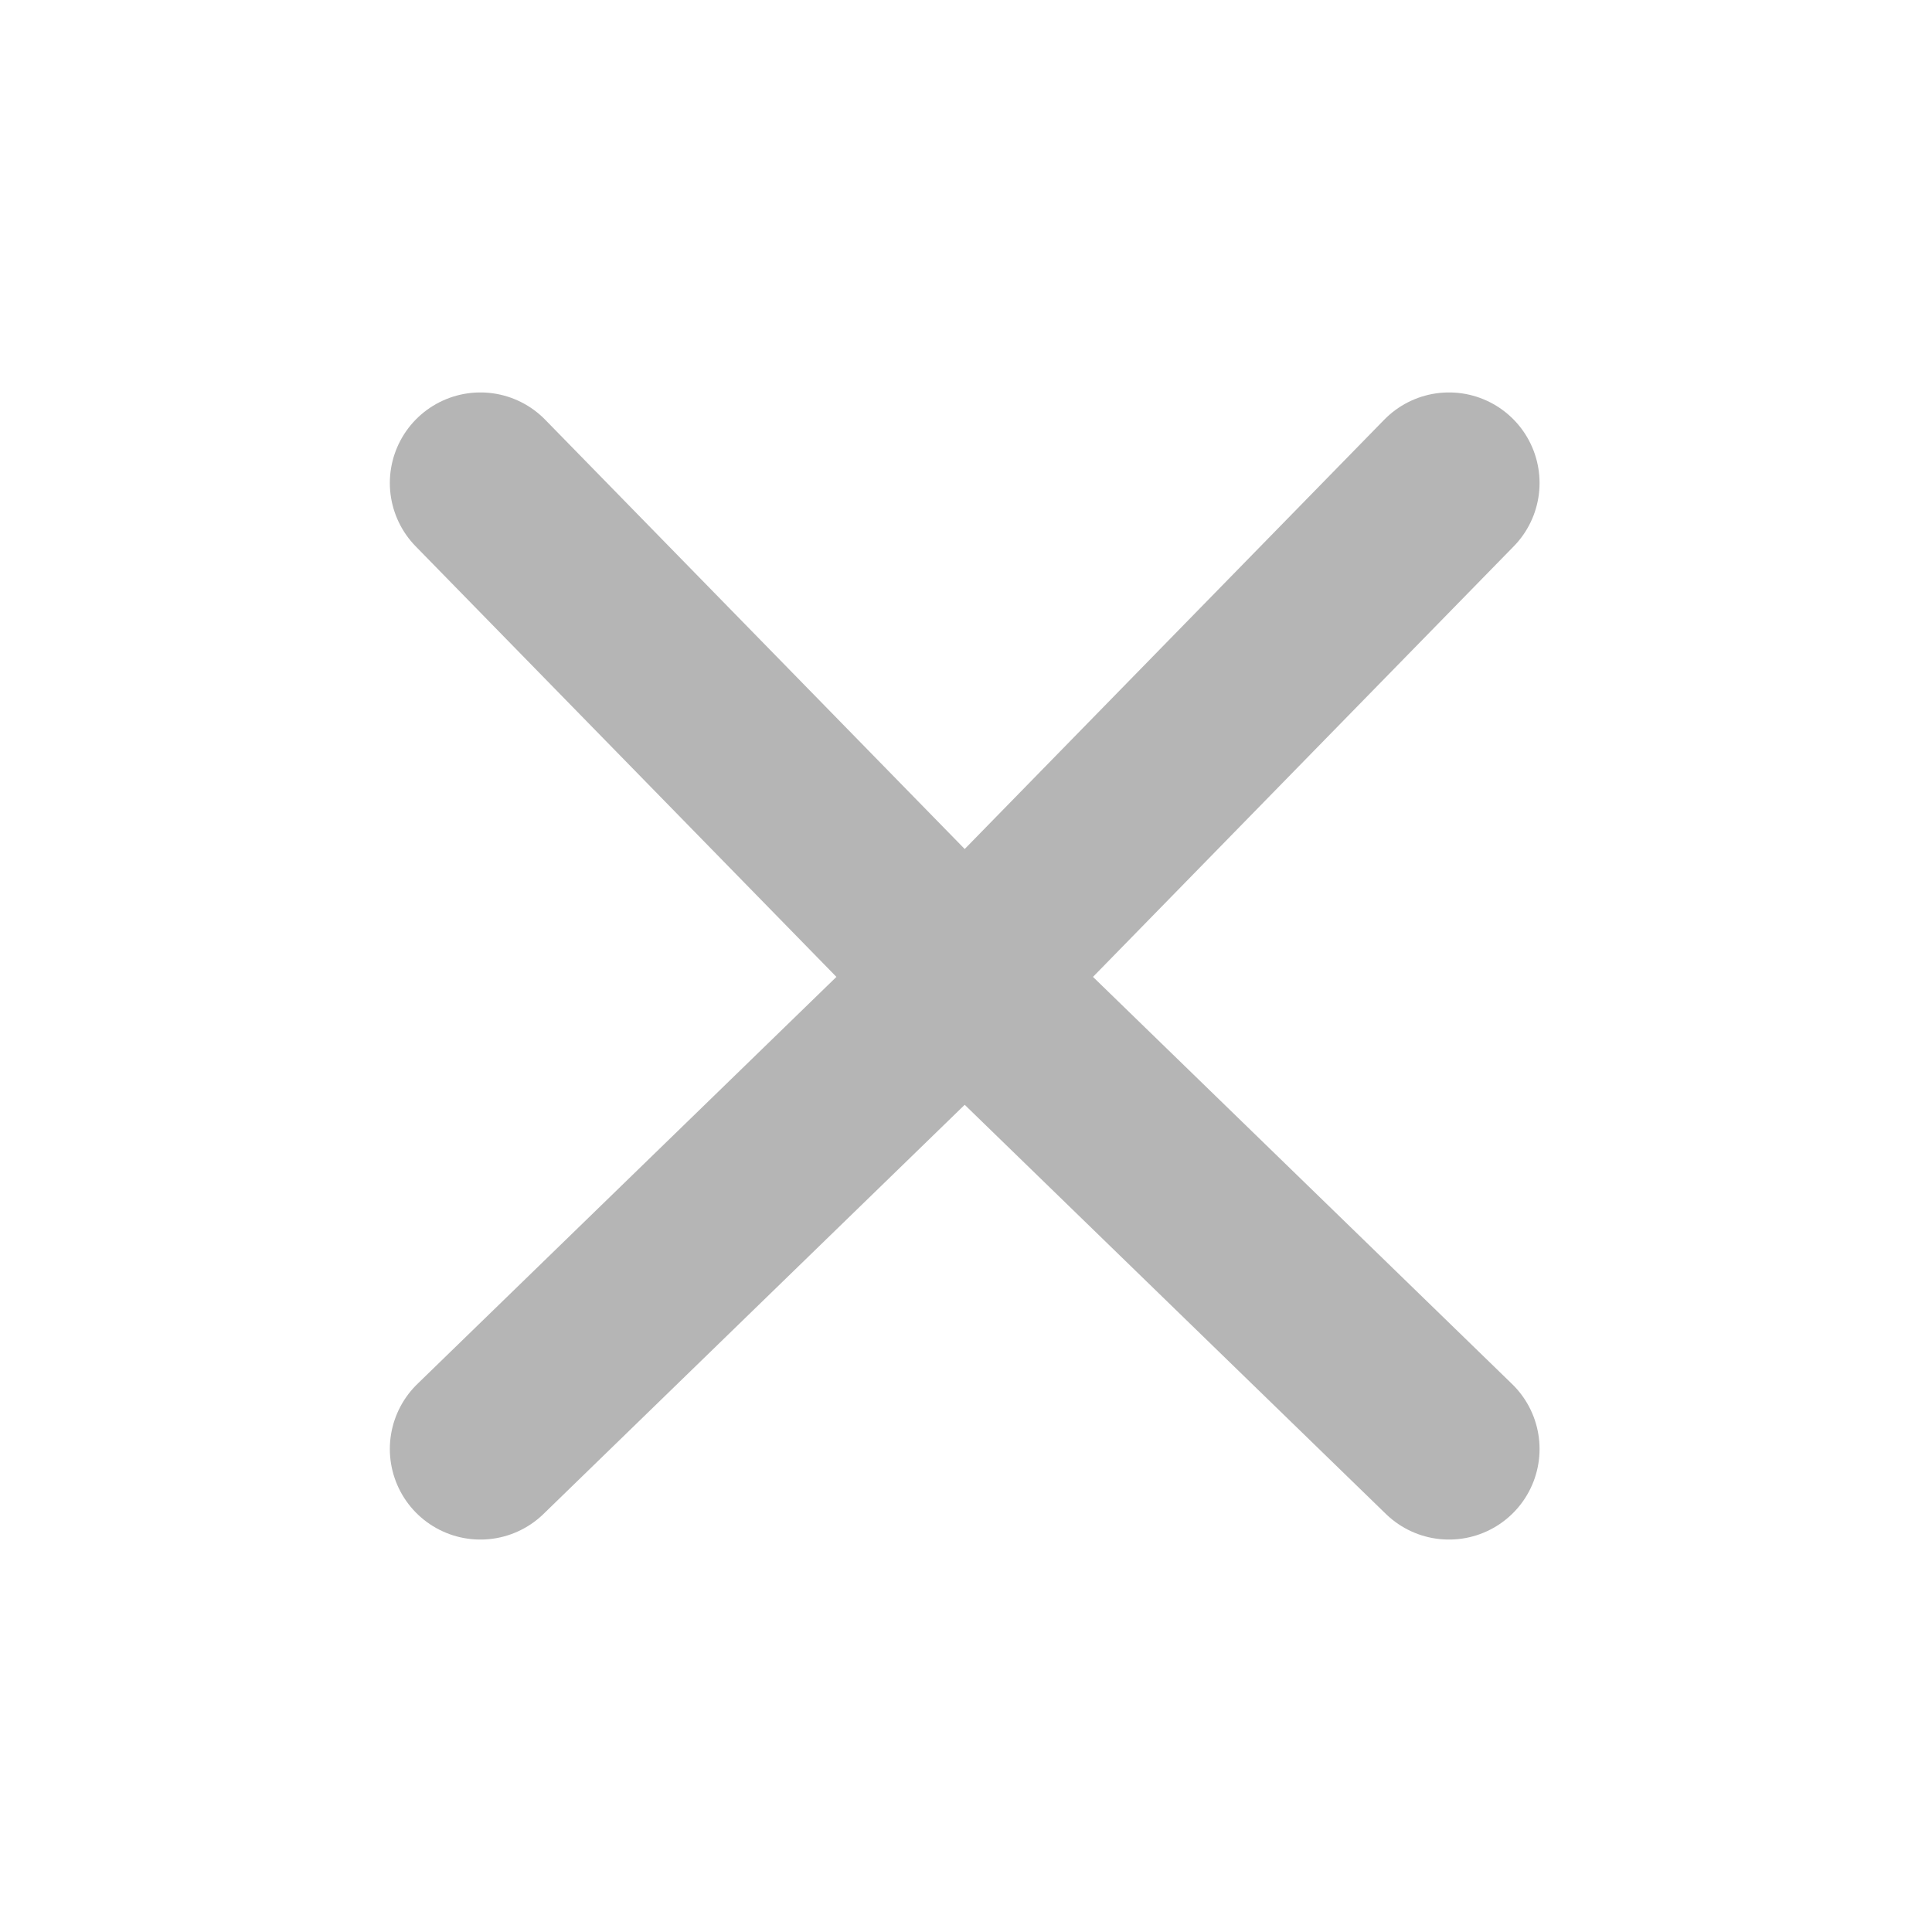 <svg id="web-close-button" xmlns="http://www.w3.org/2000/svg" width="32" height="32" viewBox="0 0 32 32">
  <rect id="Rectangle_9708" data-name="Rectangle 9708" width="32" height="32" fill="none"/>
  <g id="Group_11508" data-name="Group 11508" transform="translate(-840 -200)">
    <g id="Group_11507" data-name="Group 11507">
      <path id="Path_3990" data-name="Path 3990" d="M-4530.979-5374l-8.021,8.208,8.021,7.792" transform="translate(5394.979 5582)" fill="none" stroke="#b5b5b5" stroke-linecap="round" stroke-linejoin="round" stroke-width="3"/>
      <path id="Path_3992" data-name="Path 3992" d="M-4539-5374l8.021,8.208L-4539-5358" transform="translate(5386.957 5582)" fill="none" stroke="#b5b5b5" stroke-linecap="round" stroke-linejoin="round" stroke-width="3"/>
    </g>
  </g>
</svg>

